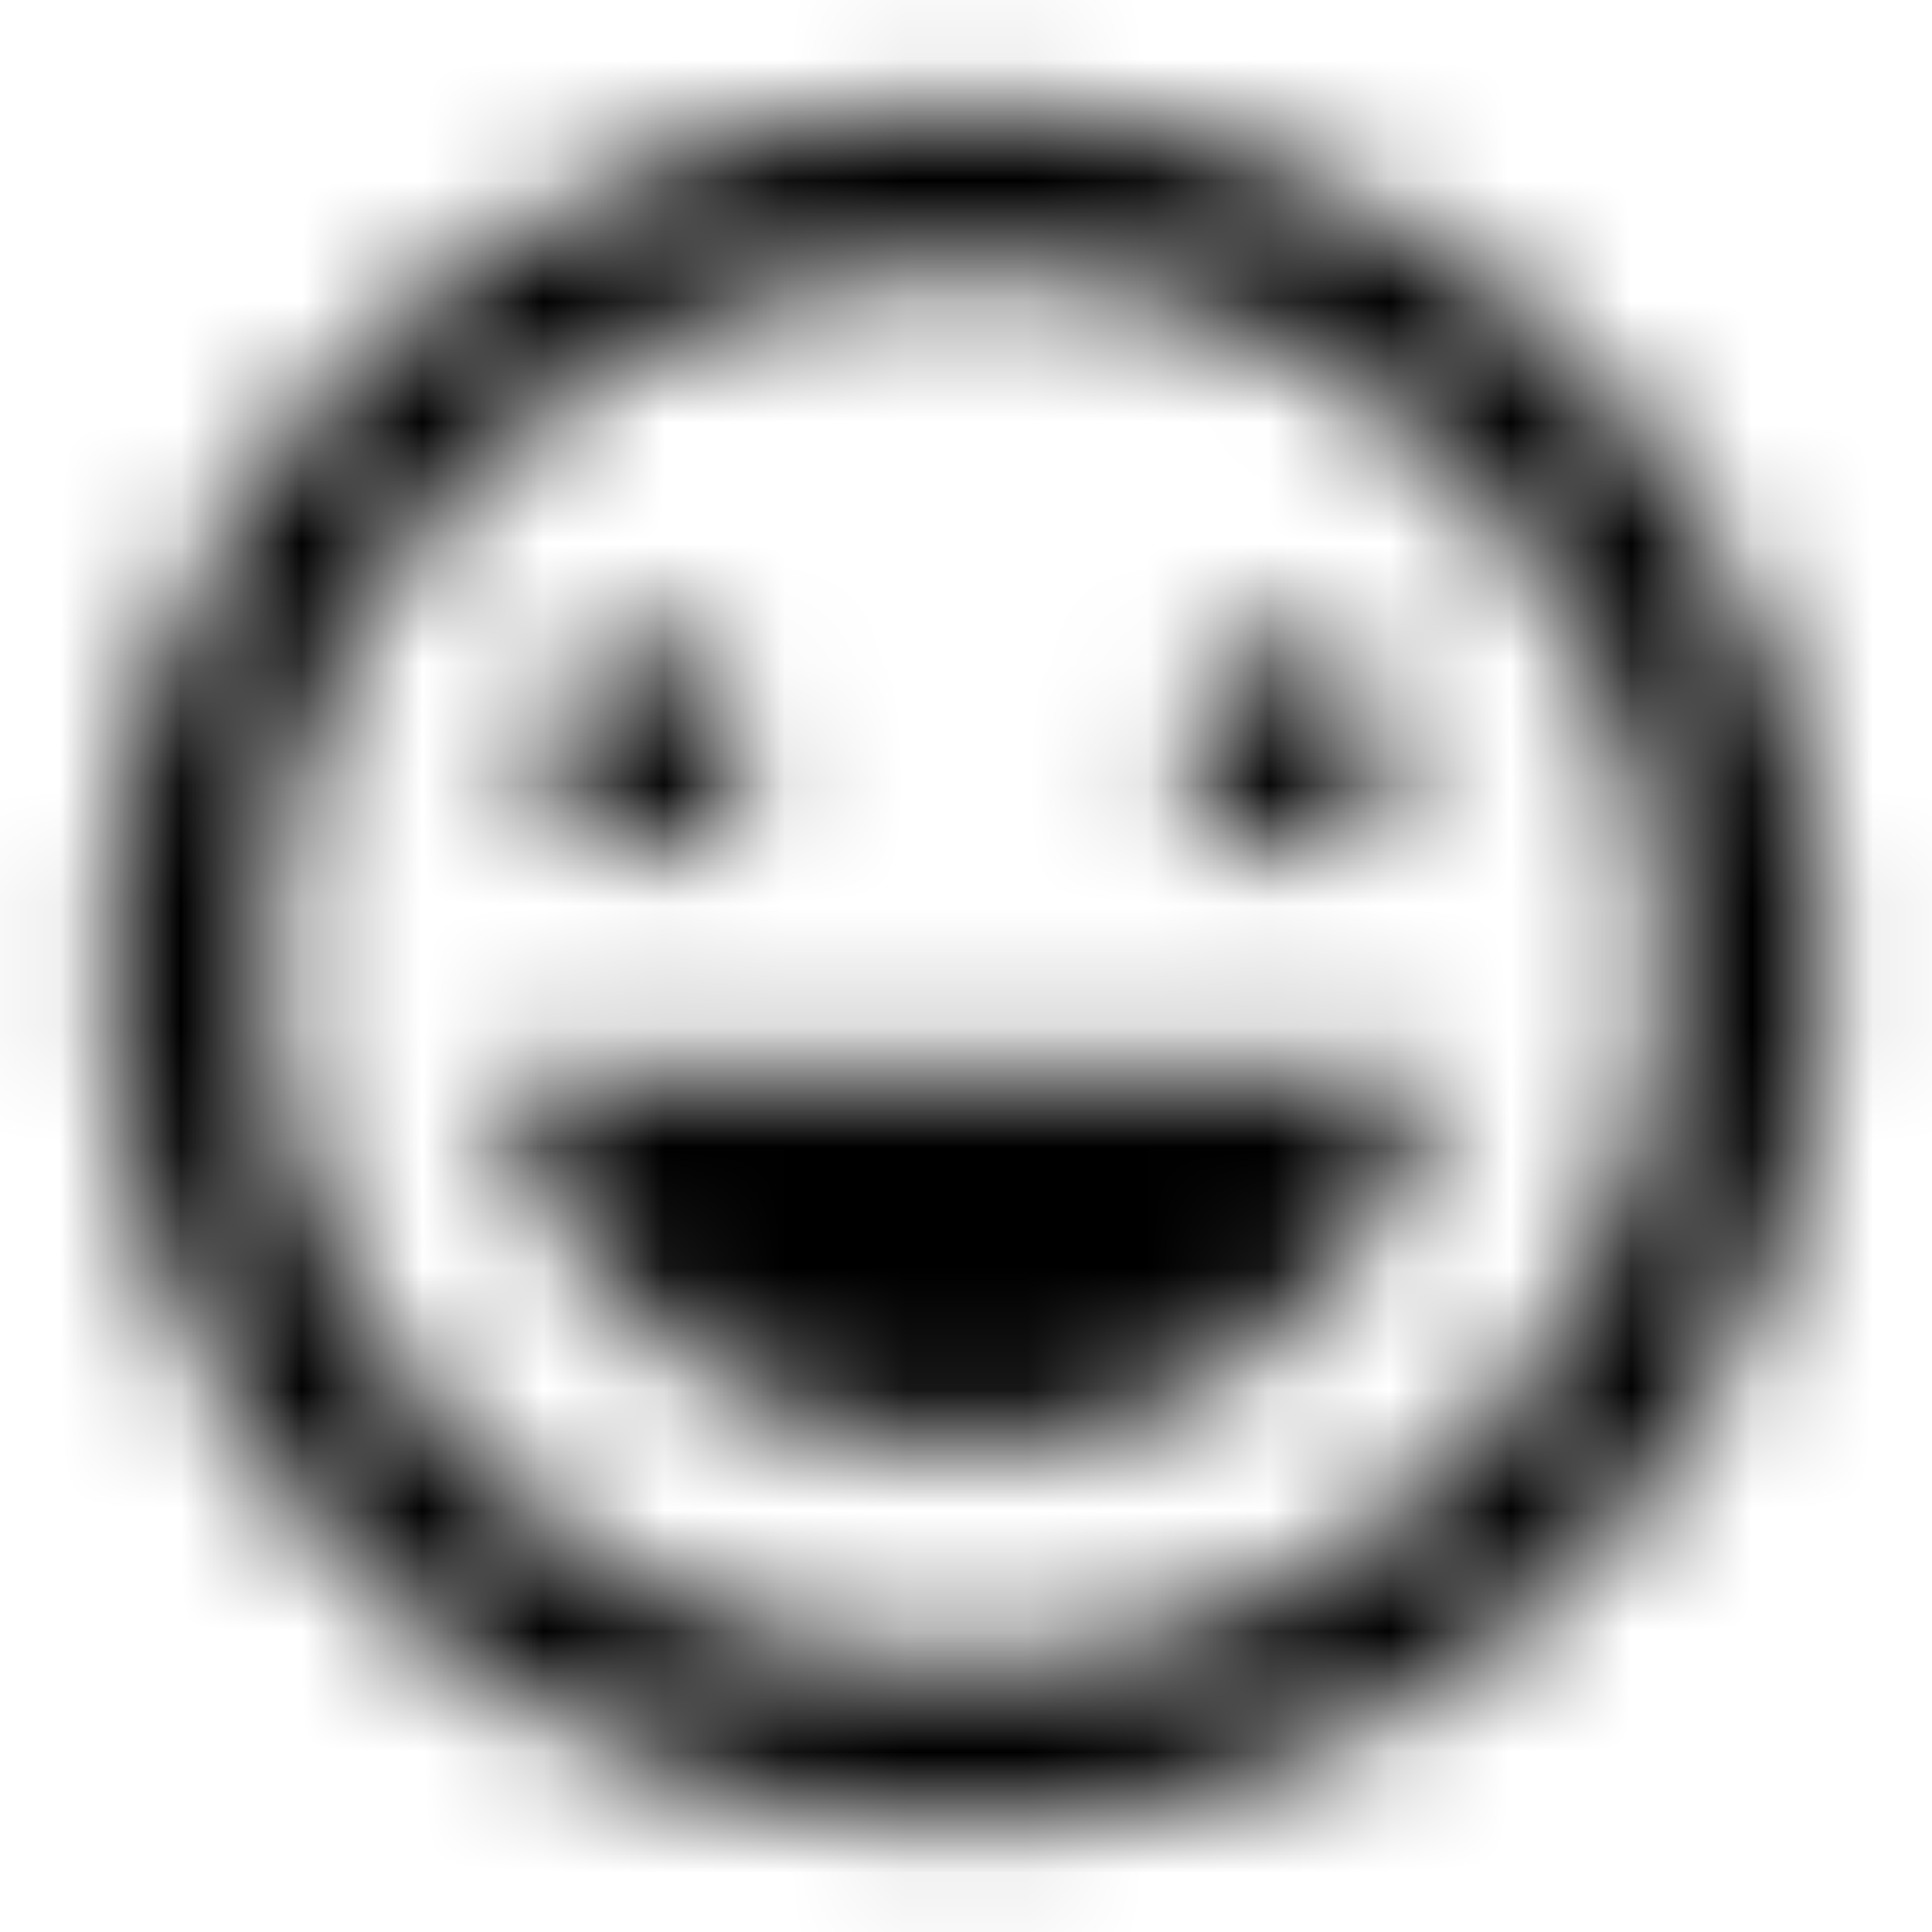 <svg xmlns="http://www.w3.org/2000/svg" xmlns:xlink="http://www.w3.org/1999/xlink" width="16" height="16" viewBox="0 0 16 16">
  <defs>
    <path id="mood-a" d="M5.333,7.111 C5.822,7.111 6.222,6.711 6.222,6.222 C6.222,5.733 5.822,5.333 5.333,5.333 C4.844,5.333 4.444,5.733 4.444,6.222 C4.444,6.711 4.844,7.111 5.333,7.111 Z M10.667,7.111 C11.156,7.111 11.556,6.711 11.556,6.222 C11.556,5.733 11.156,5.333 10.667,5.333 C10.178,5.333 9.778,5.733 9.778,6.222 C9.778,6.711 10.178,7.111 10.667,7.111 Z M8,12 C9.902,12 11.484,10.667 11.893,8.889 L4.107,8.889 C4.516,10.667 6.098,12 8,12 Z M8,0.889 C4.062,0.889 0.889,4.071 0.889,8 C0.889,11.929 4.062,15.111 8,15.111 C11.938,15.111 15.111,11.929 15.111,8 C15.111,4.071 11.929,0.889 8,0.889 Z M8,13.778 C4.809,13.778 2.222,11.191 2.222,8 C2.222,4.809 4.809,2.222 8,2.222 C11.191,2.222 13.778,4.809 13.778,8 C13.778,11.191 11.191,13.778 8,13.778 Z"/>
  </defs>
  <g fill="none" fill-rule="evenodd">
    <mask id="mood-b" fill="#fff">
      <use xlink:href="#mood-a"/>
    </mask>
    <g fill="CurrentColor" mask="url(#mood-b)">
      <rect width="16" height="16"/>
    </g>
  </g>
</svg>
